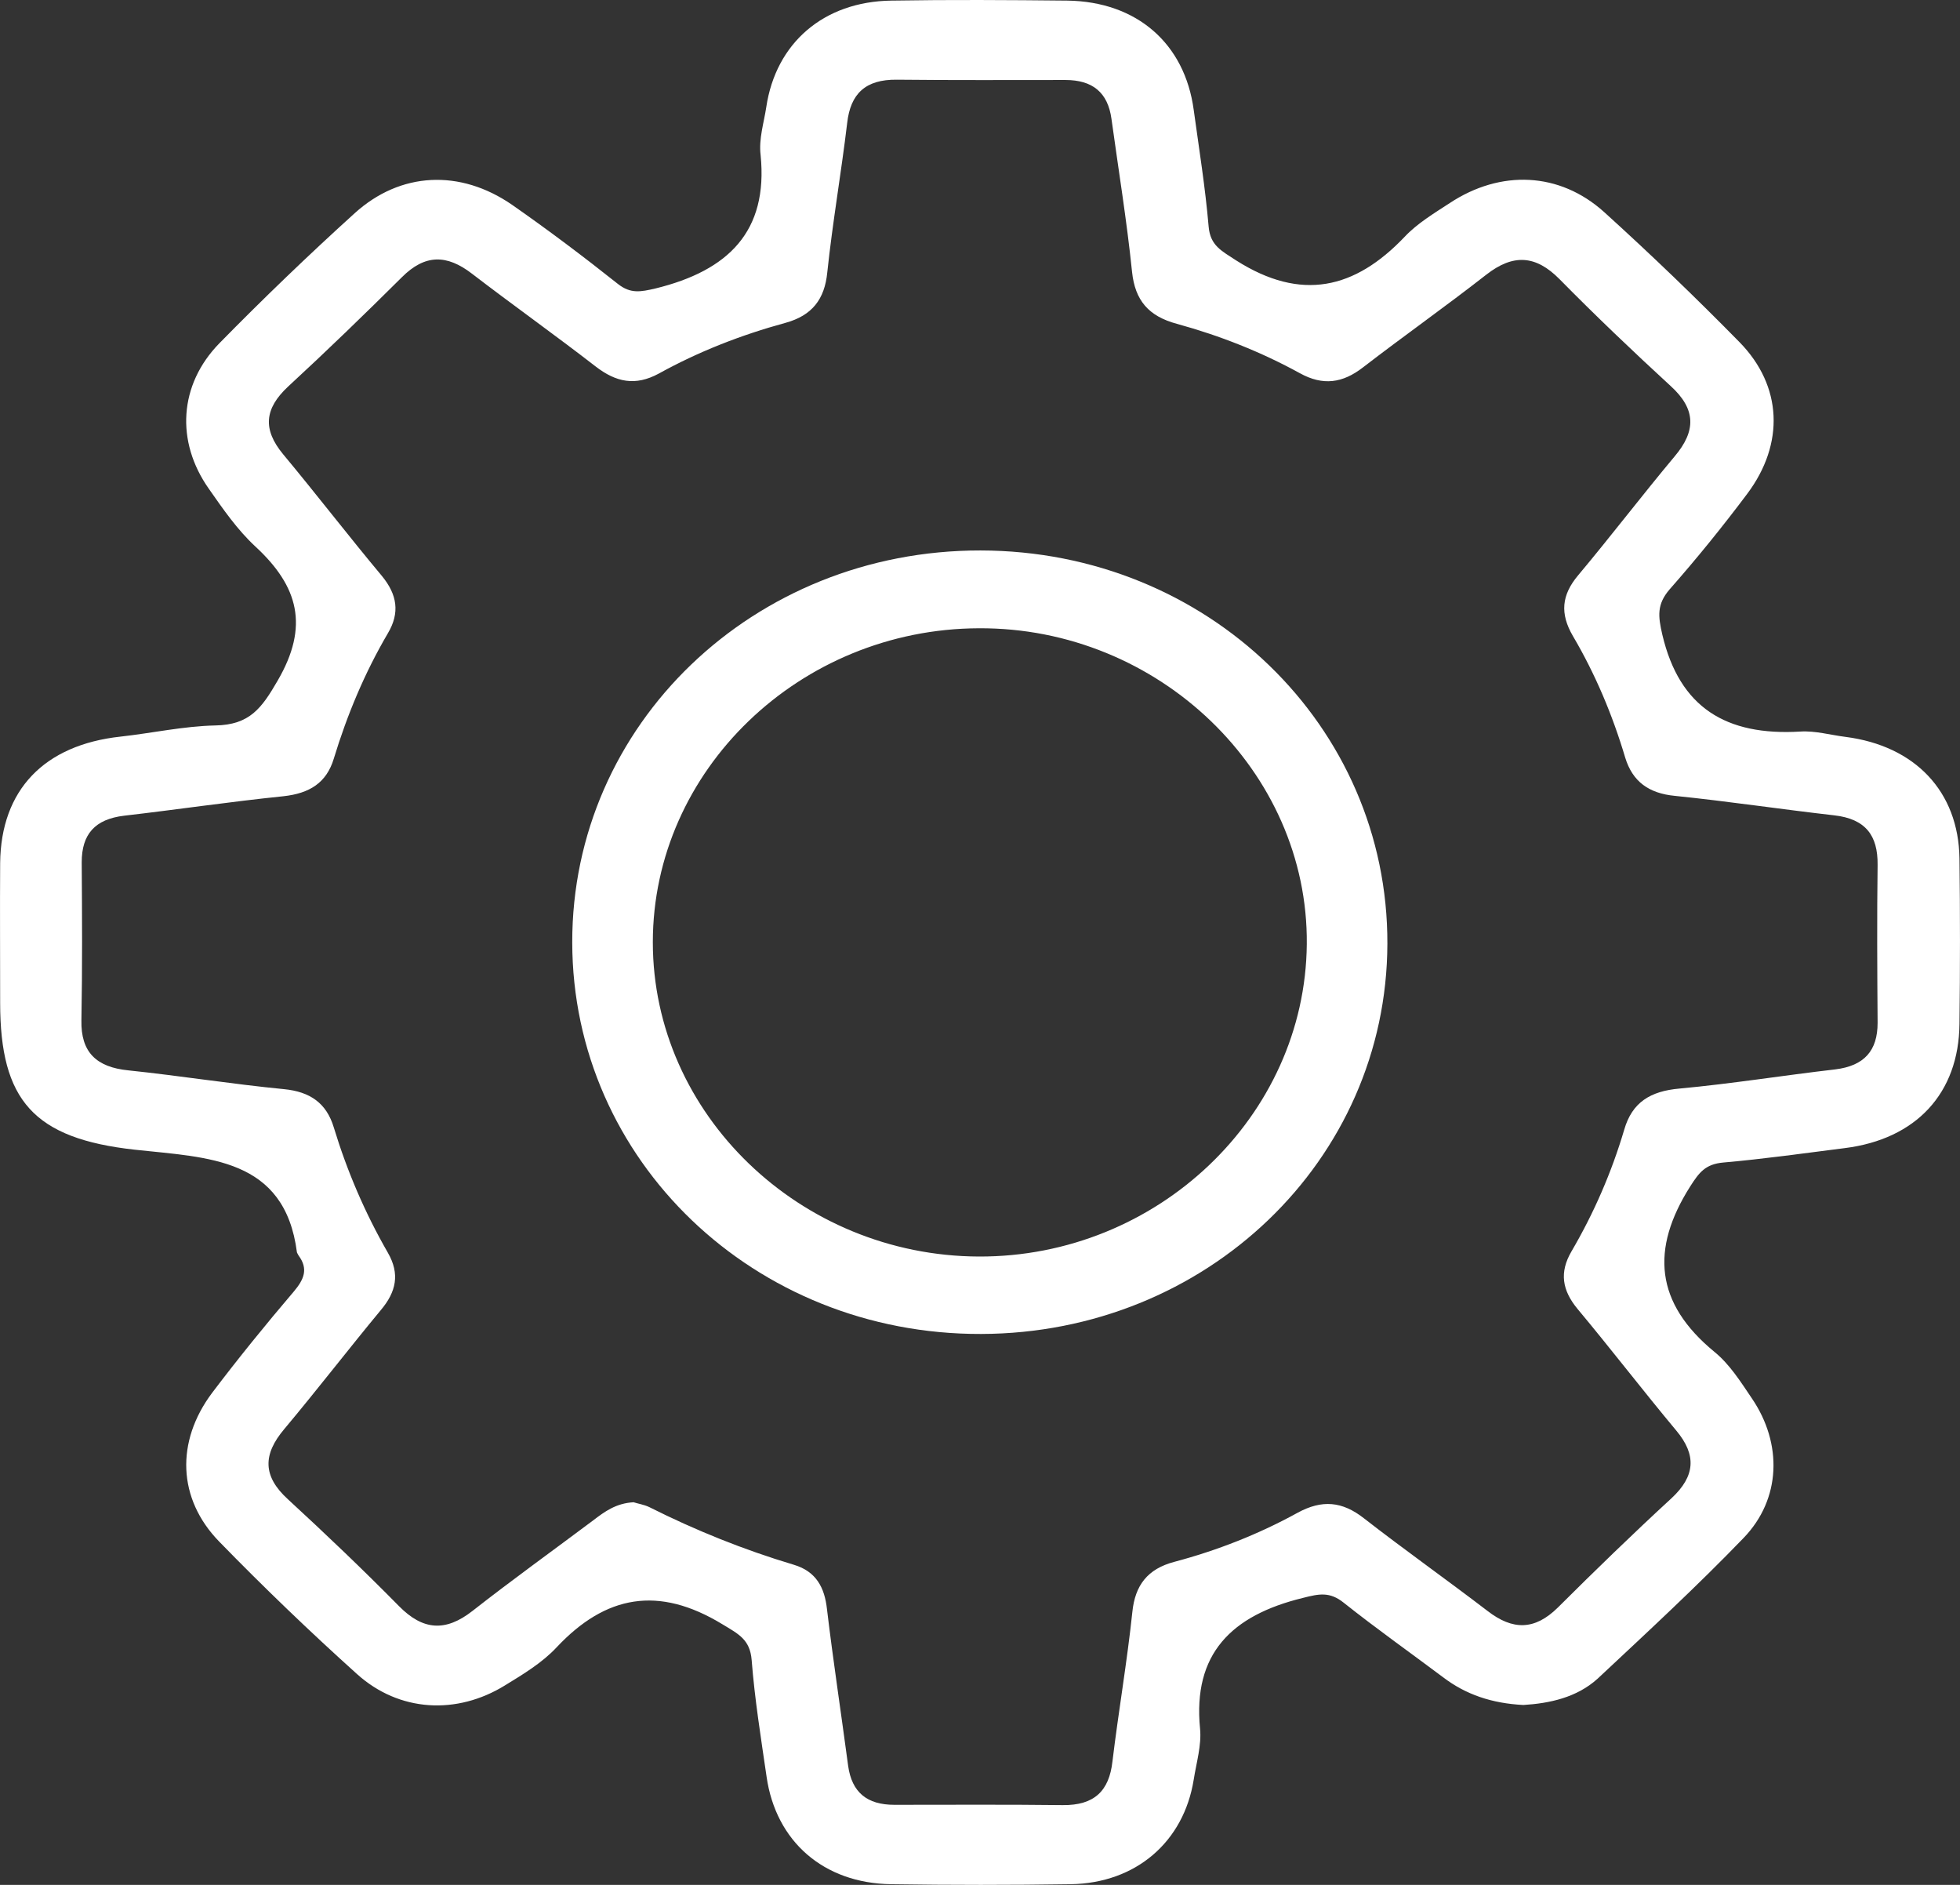 <svg width="26" height="25" viewBox="0 0 26 25" fill="none" xmlns="http://www.w3.org/2000/svg">
<rect x="0" y="0" width="26" height="25" fill="#333333" stroke="none"/>
<path d="M20.208 22.614C19.79 22.593 19.443 22.475 19.144 22.247C18.704 21.917 18.255 21.6 17.824 21.257C17.639 21.109 17.498 21.139 17.283 21.194C16.332 21.426 15.822 21.938 15.919 22.927C15.941 23.147 15.87 23.38 15.835 23.604C15.703 24.428 15.07 24.978 14.203 24.991C13.407 25.003 12.611 25.003 11.819 24.991C10.926 24.978 10.292 24.424 10.169 23.566C10.094 23.05 10.011 22.534 9.971 22.018C9.949 21.744 9.795 21.672 9.579 21.541C8.735 21.029 8.035 21.156 7.384 21.849C7.195 22.052 6.944 22.204 6.702 22.352C6.06 22.75 5.294 22.707 4.736 22.204C4.107 21.638 3.495 21.05 2.906 20.445C2.356 19.879 2.329 19.122 2.813 18.475C3.161 18.015 3.526 17.566 3.9 17.127C4.032 16.97 4.093 16.831 3.961 16.653C3.953 16.64 3.944 16.623 3.939 16.611C3.777 15.351 2.756 15.355 1.788 15.249C0.446 15.101 0.002 14.594 0.002 13.3C0.002 12.683 -0.002 12.066 0.002 11.449C0.011 10.476 0.587 9.88 1.599 9.77C2.017 9.724 2.435 9.631 2.857 9.622C3.315 9.614 3.473 9.39 3.684 9.026C4.102 8.307 3.961 7.779 3.389 7.25C3.147 7.026 2.958 6.751 2.769 6.481C2.329 5.855 2.373 5.103 2.91 4.553C3.491 3.961 4.089 3.386 4.705 2.828C5.312 2.278 6.104 2.24 6.795 2.718C7.274 3.052 7.74 3.403 8.198 3.767C8.365 3.898 8.497 3.872 8.695 3.826C9.663 3.589 10.191 3.069 10.09 2.059C10.063 1.843 10.134 1.627 10.165 1.42C10.292 0.57 10.926 0.021 11.823 0.008C12.602 -0.005 13.38 -0 14.159 0.008C15.079 0.021 15.716 0.575 15.835 1.458C15.906 1.974 15.989 2.49 16.033 3.006C16.055 3.259 16.205 3.327 16.398 3.454C17.261 4.003 17.973 3.834 18.633 3.141C18.8 2.963 19.025 2.828 19.232 2.693C19.905 2.249 20.688 2.278 21.282 2.815C21.898 3.373 22.496 3.948 23.077 4.54C23.644 5.12 23.675 5.885 23.178 6.549C22.852 6.984 22.509 7.407 22.148 7.817C21.977 8.016 21.994 8.172 22.052 8.421C22.28 9.385 22.896 9.762 23.882 9.703C24.08 9.69 24.282 9.749 24.484 9.774C25.404 9.893 25.98 10.497 25.993 11.385C26.002 12.117 26.002 12.848 25.993 13.579C25.985 14.501 25.417 15.11 24.471 15.228C23.934 15.296 23.398 15.372 22.861 15.419C22.623 15.44 22.54 15.55 22.421 15.736C21.893 16.569 21.955 17.283 22.742 17.93C22.945 18.095 23.09 18.327 23.239 18.547C23.648 19.148 23.627 19.883 23.129 20.399C22.509 21.042 21.849 21.651 21.194 22.264C20.916 22.517 20.551 22.593 20.208 22.614ZM8.405 19.925C8.453 19.942 8.541 19.955 8.612 19.989C9.227 20.298 9.865 20.555 10.53 20.754C10.829 20.843 10.939 21.059 10.97 21.342C11.053 22.035 11.159 22.729 11.251 23.422C11.3 23.773 11.502 23.938 11.863 23.938C12.606 23.938 13.354 23.933 14.098 23.942C14.515 23.946 14.713 23.756 14.757 23.363C14.837 22.699 14.951 22.044 15.021 21.38C15.057 21.025 15.224 20.809 15.576 20.716C16.148 20.564 16.698 20.348 17.212 20.065C17.538 19.887 17.806 19.913 18.092 20.137C18.629 20.555 19.192 20.953 19.733 21.367C20.067 21.625 20.358 21.625 20.666 21.321C21.159 20.83 21.66 20.344 22.175 19.87C22.487 19.579 22.509 19.3 22.236 18.974C21.792 18.442 21.37 17.892 20.925 17.359C20.723 17.114 20.683 16.877 20.846 16.598C21.145 16.087 21.378 15.55 21.546 14.983C21.651 14.62 21.893 14.472 22.28 14.438C22.971 14.374 23.653 14.264 24.344 14.184C24.731 14.137 24.907 13.935 24.907 13.567C24.902 12.869 24.898 12.167 24.907 11.47C24.911 11.081 24.748 10.861 24.33 10.814C23.627 10.734 22.923 10.628 22.219 10.556C21.871 10.523 21.656 10.366 21.559 10.049C21.392 9.487 21.163 8.941 20.864 8.434C20.692 8.138 20.714 7.893 20.934 7.631C21.37 7.111 21.779 6.574 22.214 6.054C22.5 5.716 22.5 5.428 22.162 5.12C21.66 4.659 21.167 4.189 20.688 3.703C20.371 3.382 20.072 3.365 19.715 3.644C19.179 4.063 18.616 4.46 18.079 4.874C17.811 5.081 17.551 5.12 17.243 4.95C16.728 4.667 16.183 4.452 15.611 4.295C15.237 4.194 15.057 3.986 15.017 3.606C14.947 2.925 14.837 2.253 14.744 1.577C14.696 1.226 14.493 1.061 14.133 1.061C13.389 1.061 12.641 1.065 11.898 1.057C11.48 1.052 11.282 1.243 11.238 1.632C11.159 2.295 11.044 2.951 10.974 3.614C10.939 3.97 10.772 4.185 10.42 4.282C9.83 4.443 9.267 4.663 8.739 4.955C8.427 5.124 8.172 5.069 7.903 4.862C7.362 4.443 6.803 4.046 6.262 3.631C5.928 3.373 5.638 3.369 5.33 3.678C4.837 4.168 4.335 4.654 3.821 5.128C3.508 5.42 3.482 5.694 3.755 6.024C4.199 6.557 4.621 7.107 5.066 7.639C5.268 7.885 5.308 8.126 5.145 8.4C4.837 8.925 4.604 9.483 4.428 10.062C4.331 10.383 4.107 10.523 3.759 10.561C3.055 10.633 2.351 10.738 1.647 10.819C1.26 10.865 1.084 11.064 1.084 11.436C1.089 12.133 1.093 12.835 1.08 13.533C1.071 13.956 1.278 14.155 1.705 14.197C2.395 14.269 3.077 14.379 3.768 14.446C4.115 14.48 4.331 14.632 4.428 14.954C4.604 15.533 4.841 16.087 5.145 16.615C5.308 16.898 5.255 17.135 5.052 17.376C4.621 17.896 4.208 18.433 3.772 18.953C3.486 19.291 3.482 19.579 3.821 19.887C4.322 20.348 4.815 20.818 5.294 21.304C5.611 21.625 5.91 21.646 6.267 21.367C6.79 20.957 7.331 20.568 7.868 20.166C8.022 20.048 8.172 19.938 8.405 19.925Z" fill="white"/>
<path d="M7.591 12.501C7.586 9.61 9.997 7.297 13.007 7.301C16.016 7.305 18.413 9.626 18.404 12.518C18.396 15.389 16.002 17.685 13.015 17.693C10.006 17.702 7.595 15.389 7.591 12.501ZM8.66 12.497C8.66 14.776 10.613 16.657 12.985 16.666C15.351 16.674 17.314 14.806 17.335 12.523C17.357 10.231 15.369 8.32 12.985 8.333C10.609 8.341 8.66 10.218 8.66 12.497Z" fill="white"/>
</svg>
